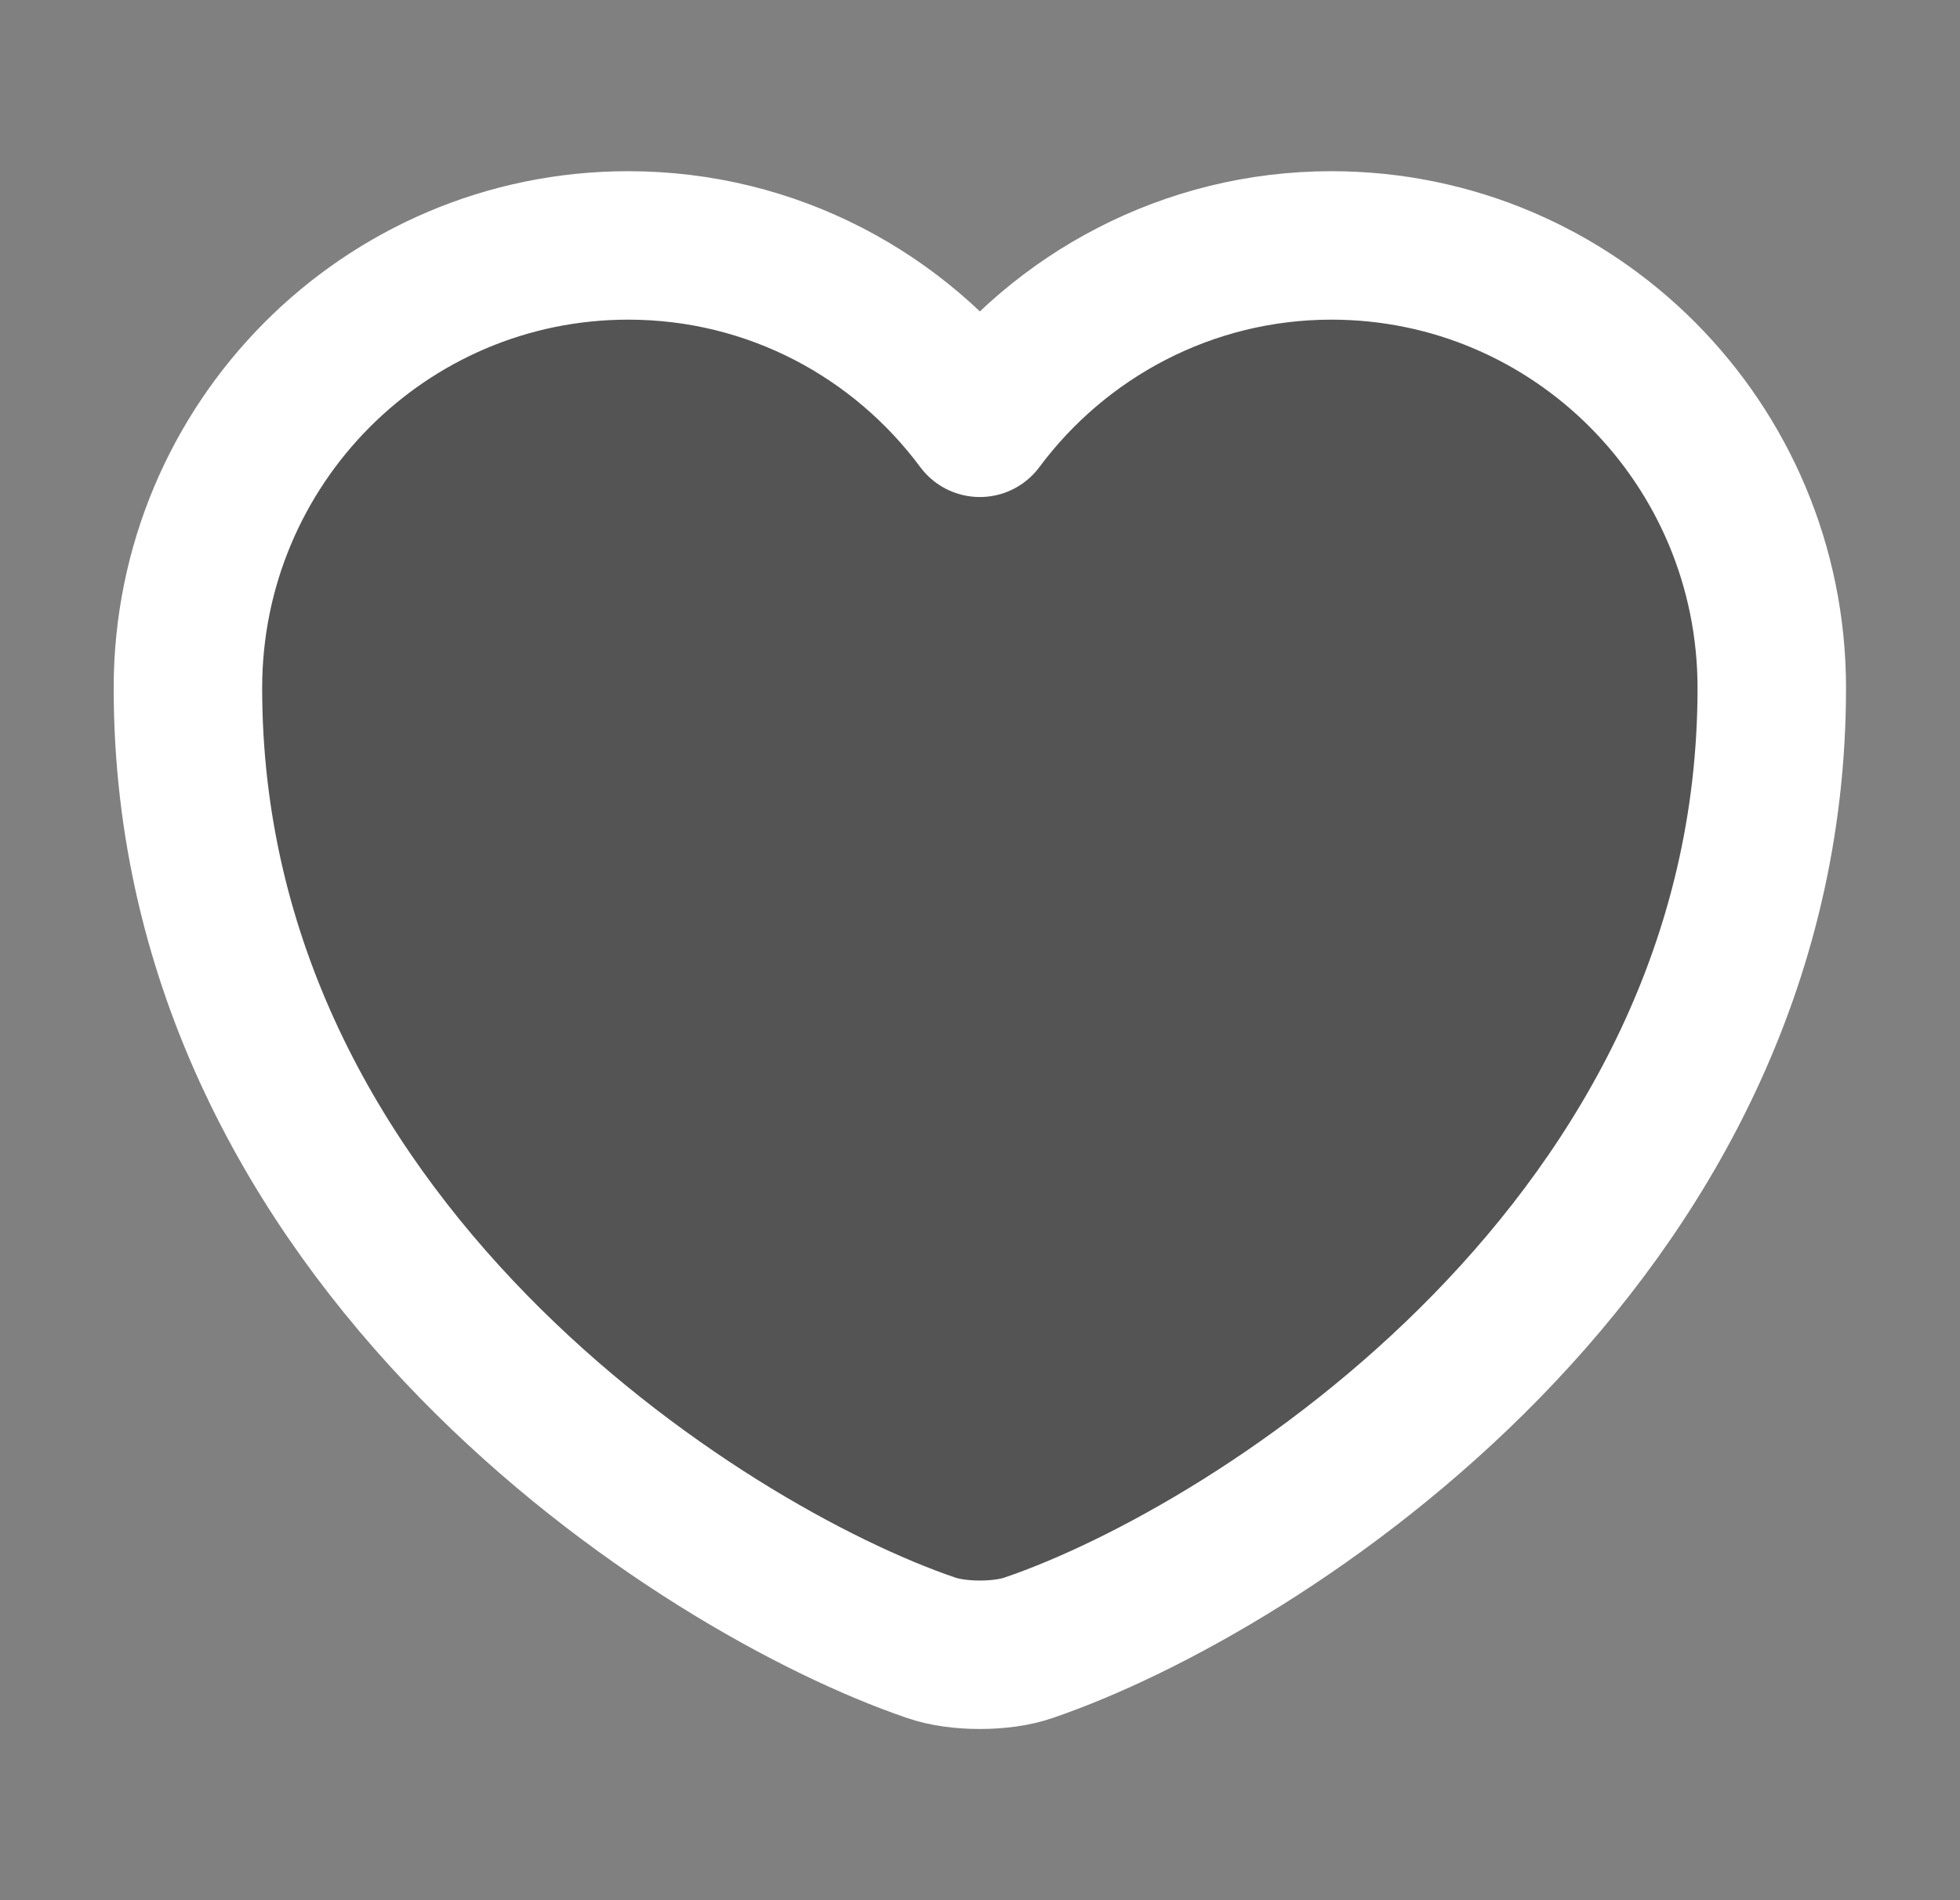 <svg width="33" height="32" viewBox="0 0 33 32" fill="none" xmlns="http://www.w3.org/2000/svg">
<rect x="0" y="0" width="33" height="32" fill="#808080" stroke="none"/>
<path d="M17.324 27.747C16.871 27.907 16.124 27.907 15.671 27.747C11.804 26.427 3.164 20.92 3.164 11.587C3.164 7.467 6.484 4.133 10.577 4.133C13.004 4.133 15.151 5.307 16.497 7.12C17.844 5.307 20.004 4.133 22.417 4.133C26.511 4.133 29.831 7.467 29.831 11.587C29.831 20.92 21.191 26.427 17.324 27.747Z" fill="#141212" fill-opacity="0.4" stroke="white" stroke-width="2.5" stroke-linecap="round" stroke-linejoin="round"/>
</svg>
